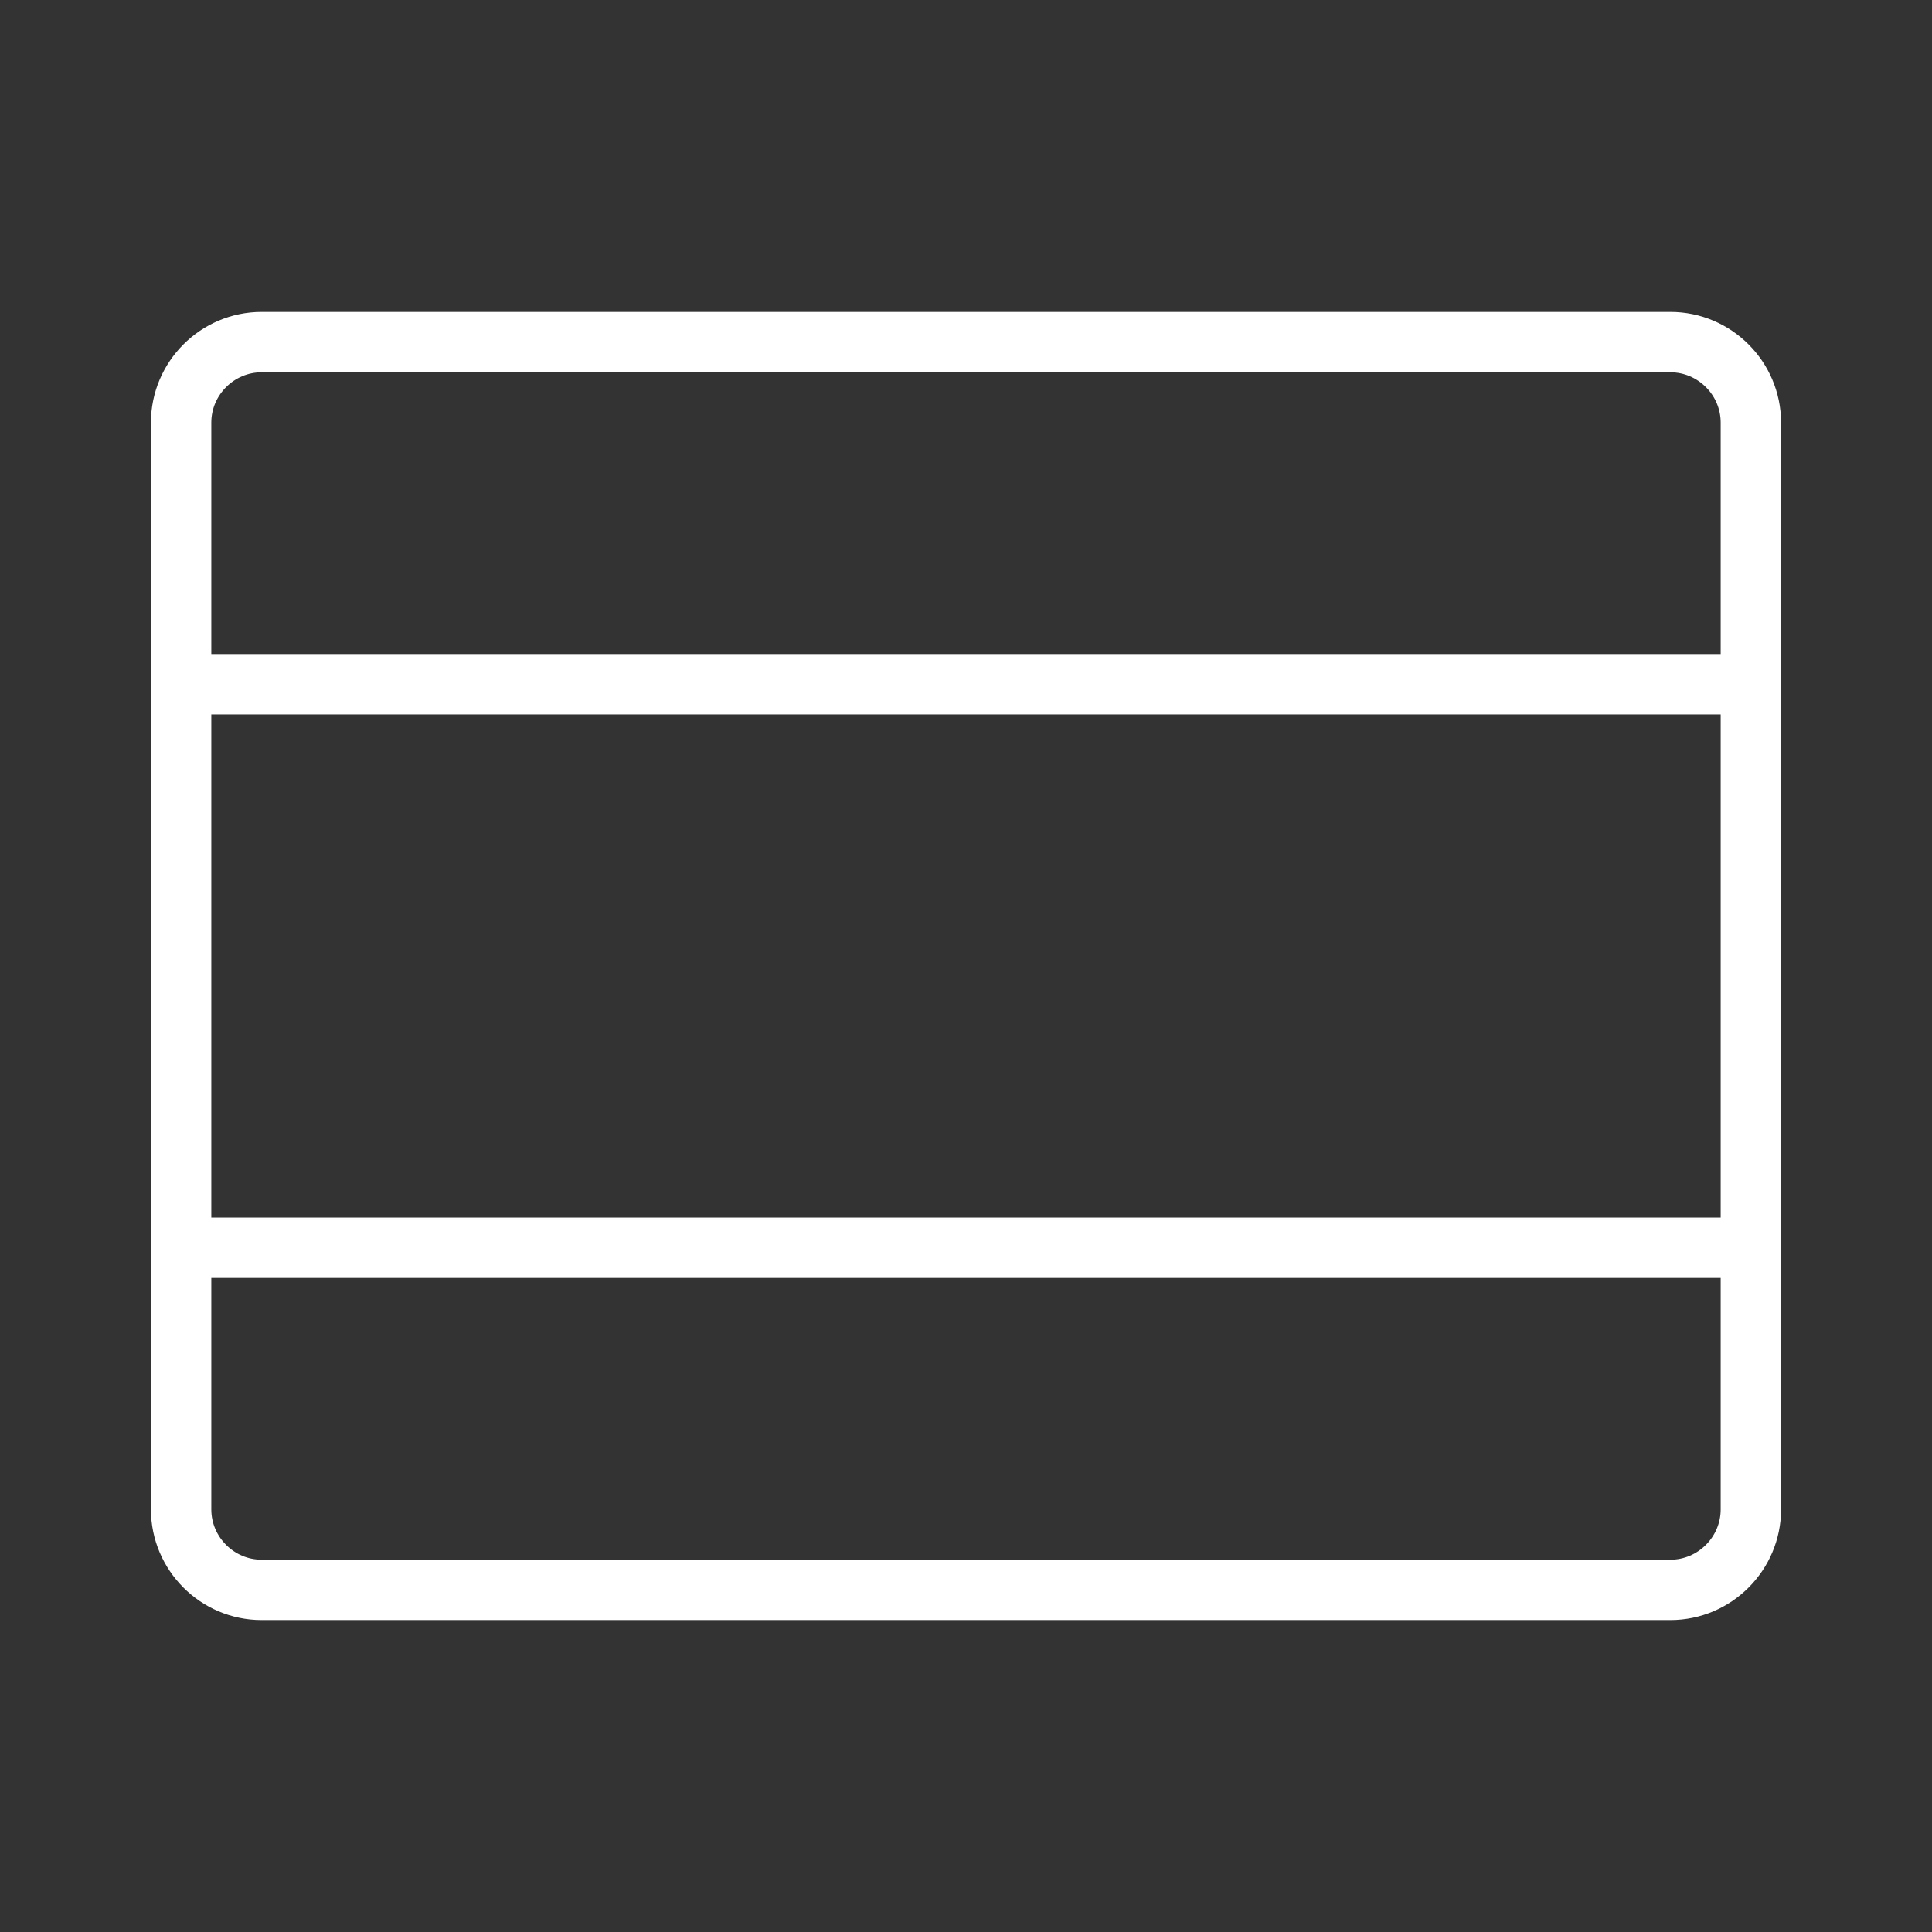 <ns0:svg xmlns:ns0="http://www.w3.org/2000/svg" id="b" viewBox="0 0 48 48" style="stroke-width:1.5px"><ns0:rect x="0" y="0" width="48" height="48" fill="#333333" stroke="none"/><ns0:defs style="stroke-width:1.5px"><ns0:style style="stroke-width:1.5px">.f{fill:none;stroke:#fff;stroke-linecap:round;stroke-linejoin:round;}</ns0:style></ns0:defs><ns0:path id="c" class="f" d="m43.5,37.5V10.5c0-1.1-.9-2-2-2H6.5c-1.1,0-2,.9-2,2v27c0,1.1.9,2,2,2h35c1.1,0,2-.9,2-2Z" style="stroke-width:1.5px" /><ns0:line id="d" class="f" x1="43.5" y1="31" x2="4.5" y2="31" style="stroke-width:1.5px" /><ns0:line id="e" class="f" x1="4.5" y1="17" x2="43.5" y2="17" style="stroke-width:1.5px" /></ns0:svg>